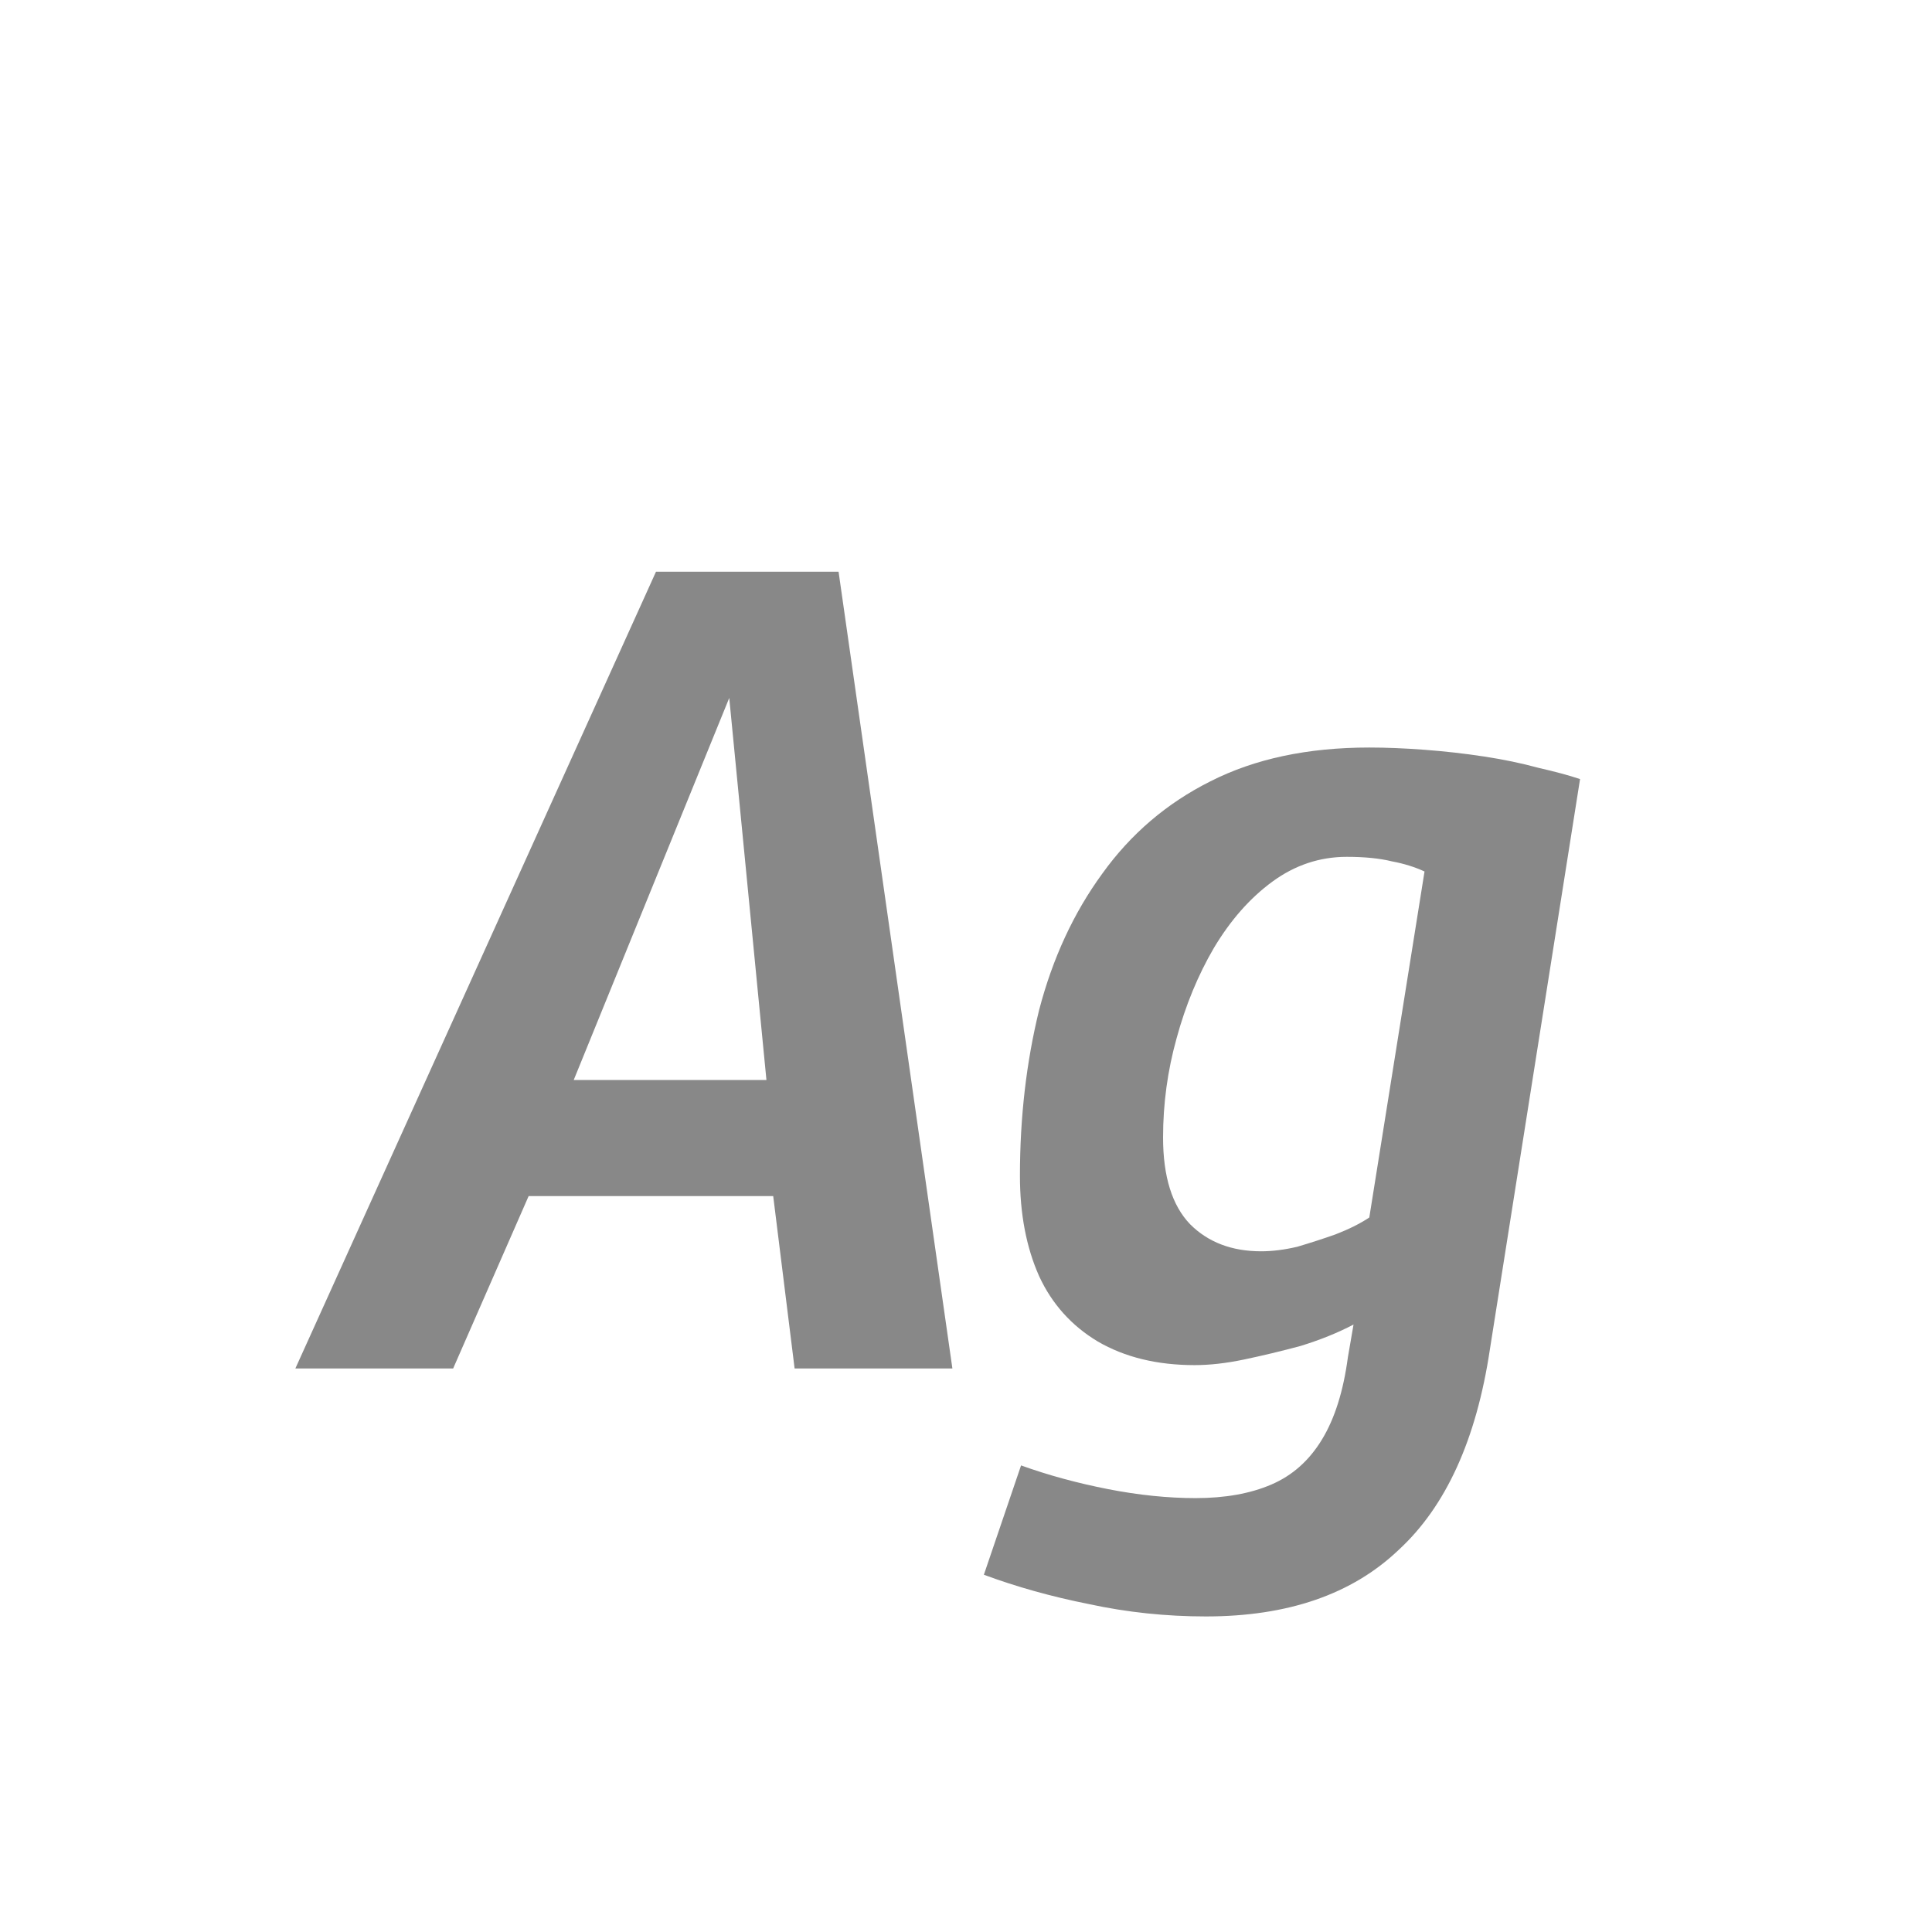 <svg width="24" height="24" viewBox="0 0 24 24" fill="none" xmlns="http://www.w3.org/2000/svg">
<path d="M3.669 17L8.149 7.102H10.417L11.831 17H9.871L9.605 14.858H6.567L5.629 17H3.669ZM7.127 13.416H9.521L9.059 8.67L7.127 13.416ZM12.222 19.562L12.684 18.204C13.02 18.325 13.38 18.423 13.762 18.498C14.145 18.573 14.509 18.61 14.854 18.61C15.218 18.61 15.531 18.554 15.792 18.442C16.054 18.33 16.264 18.143 16.422 17.882C16.581 17.621 16.688 17.28 16.744 16.86L16.814 16.454C16.618 16.557 16.399 16.645 16.156 16.72C15.914 16.785 15.68 16.841 15.456 16.888C15.232 16.935 15.027 16.958 14.84 16.958C14.374 16.958 13.972 16.86 13.636 16.664C13.31 16.468 13.067 16.197 12.908 15.852C12.75 15.497 12.67 15.082 12.67 14.606C12.67 13.878 12.75 13.192 12.908 12.548C13.076 11.904 13.338 11.339 13.692 10.854C14.047 10.359 14.495 9.977 15.036 9.706C15.587 9.426 16.245 9.286 17.01 9.286C17.216 9.286 17.444 9.295 17.696 9.314C17.948 9.333 18.196 9.361 18.438 9.398C18.681 9.435 18.905 9.482 19.11 9.538C19.316 9.585 19.488 9.631 19.628 9.678L18.508 16.762C18.34 17.882 17.962 18.713 17.374 19.254C16.796 19.805 15.998 20.08 14.98 20.08C14.486 20.08 14 20.029 13.524 19.926C13.058 19.833 12.624 19.711 12.222 19.562ZM17.696 10.826C17.575 10.77 17.44 10.728 17.29 10.7C17.141 10.663 16.954 10.644 16.73 10.644C16.394 10.644 16.086 10.747 15.806 10.952C15.526 11.157 15.284 11.433 15.078 11.778C14.882 12.114 14.728 12.487 14.616 12.898C14.504 13.299 14.448 13.71 14.448 14.13C14.448 14.615 14.56 14.975 14.784 15.208C15.008 15.432 15.302 15.544 15.666 15.544C15.806 15.544 15.956 15.525 16.114 15.488C16.273 15.441 16.432 15.39 16.59 15.334C16.758 15.269 16.898 15.199 17.01 15.124L17.696 10.826Z" fill="#888888"/>
</svg>
